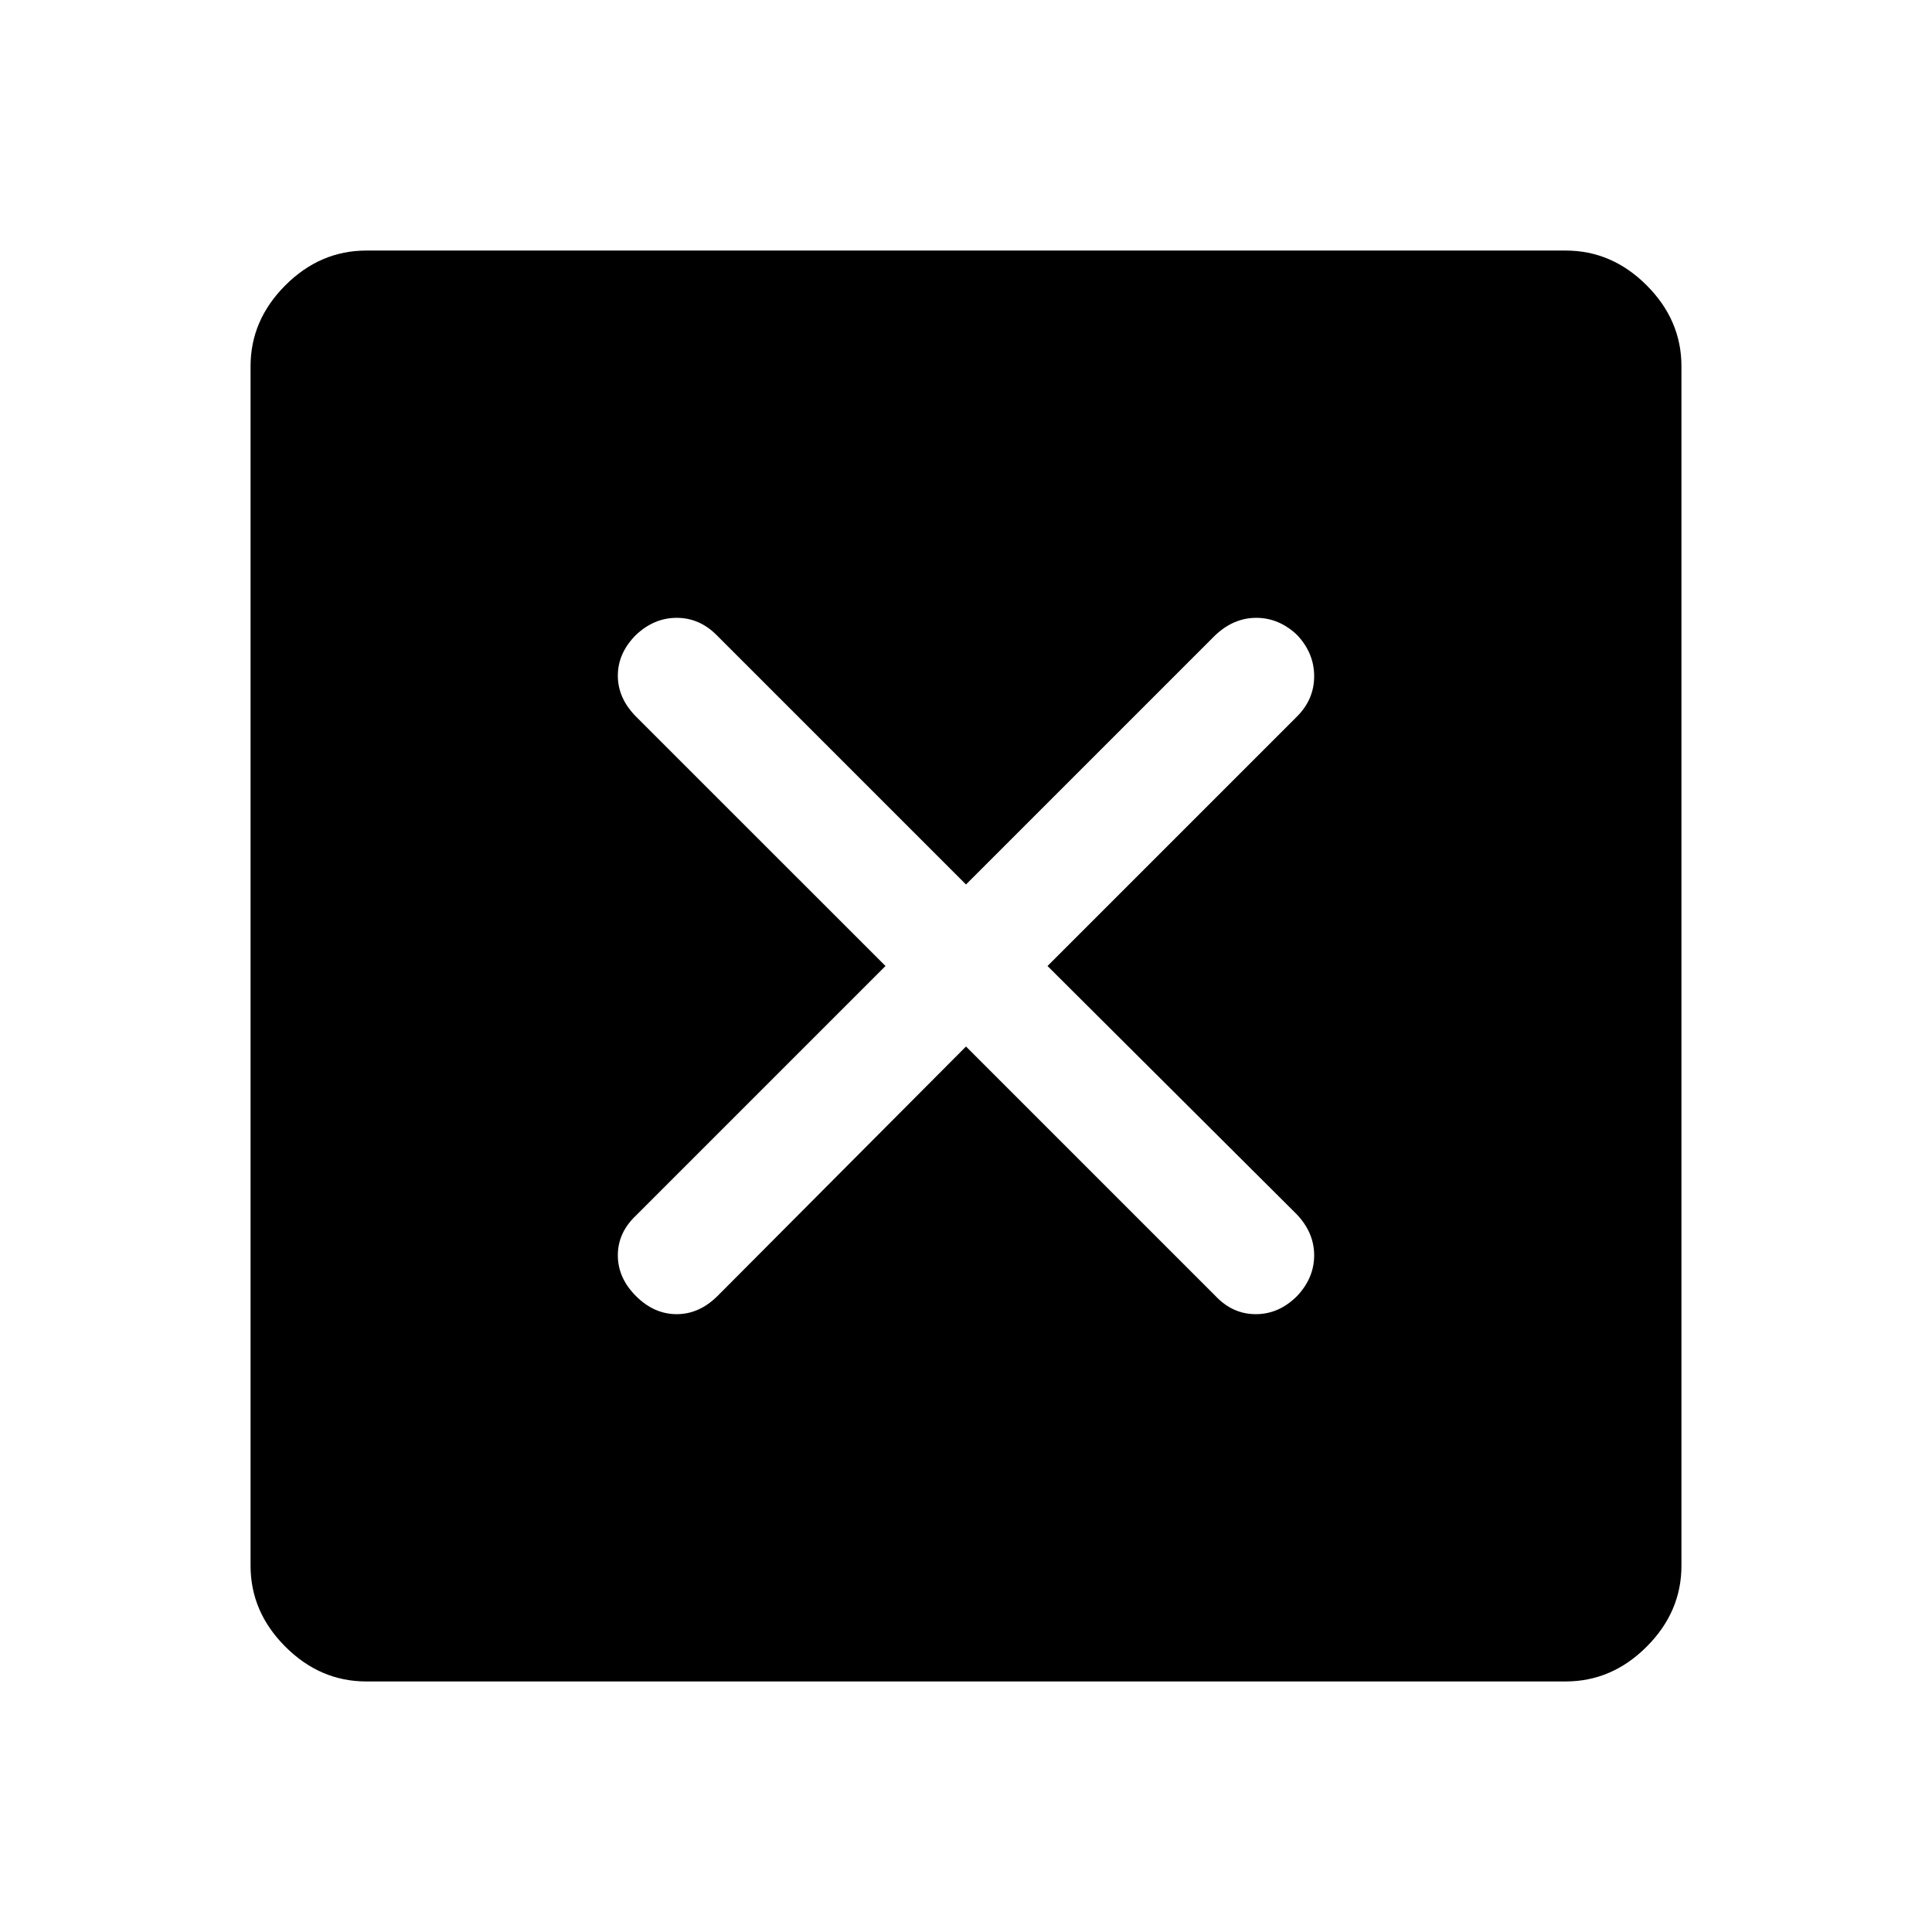 <svg xmlns="http://www.w3.org/2000/svg" height="48" viewBox="0 -960 960 960" width="48"><path d="m480-440 124 124q8.5 9 20 9t20.5-9q8.5-9 8.5-20.25t-8.67-20.38L520.5-480l124-124q8.5-8.5 8.5-20t-8.5-20.5q-9-8.5-20.25-8.5t-20.42 8.67L480-520.5l-124-124q-8.5-8.5-19.75-8.5T316-644.5q-9 9-9 20.25t9.13 20.42L440-480 316-356q-9 8.5-9 19.75t9 20.25q9 9 20.25 9t20.38-9.13L480-440ZM182-124.5q-22.94 0-40.22-17.28Q124.5-159.06 124.5-182v-596q0-22.94 17.28-40.22Q159.06-835.5 182-835.5h596q22.94 0 40.22 17.28Q835.5-800.94 835.5-778v596q0 22.94-17.28 40.22Q800.94-124.5 778-124.5H182Z"/></svg>